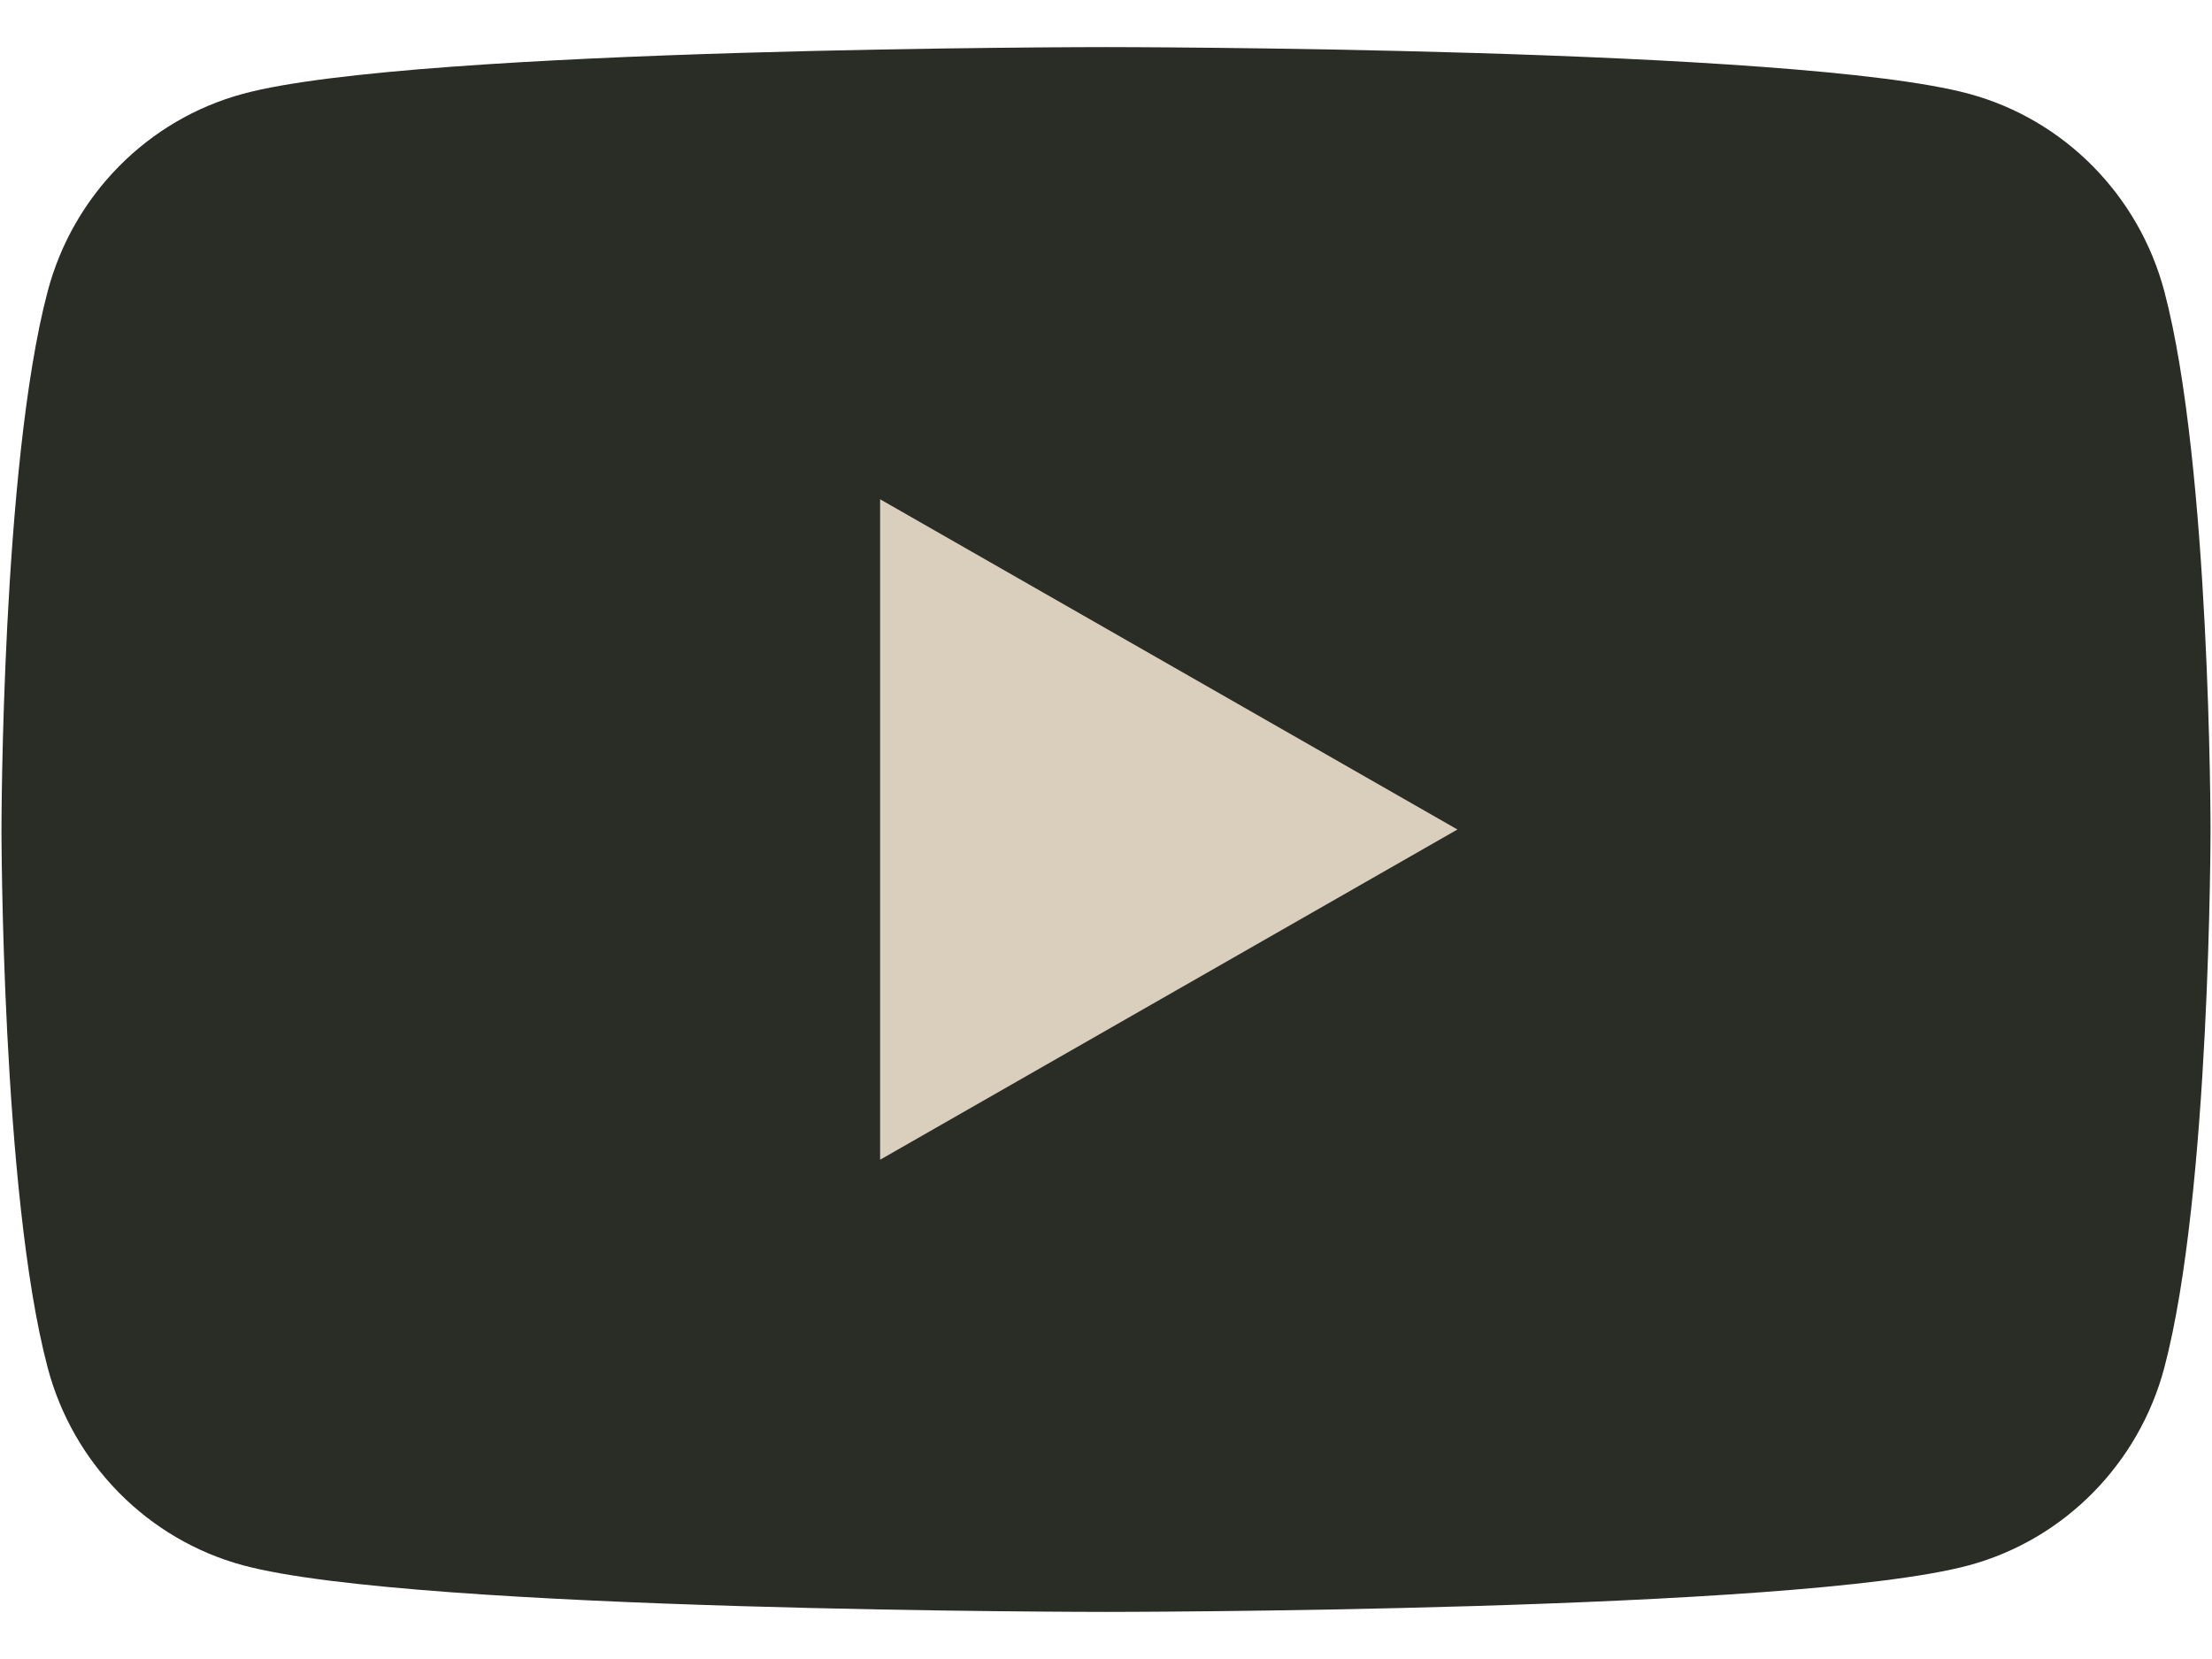 <svg width="24" height="18" viewBox="0 0 24 18" fill="none" xmlns="http://www.w3.org/2000/svg">
<g id="YouTube-Icon-Almost-Black-Logo.wine 1" clip-path="url(#clip0_1003_249)">
<path id="Vector" d="M23.483 3.162C23.207 2.118 22.395 1.297 21.364 1.018C19.495 0.511 12 0.511 12 0.511C12 0.511 4.505 0.511 2.636 1.018C1.604 1.297 0.792 2.118 0.517 3.162C0.016 5.054 0.016 9 0.016 9C0.016 9 0.016 12.947 0.517 14.838C0.792 15.882 1.604 16.704 2.636 16.983C4.505 17.489 12 17.489 12 17.489C12 17.489 19.495 17.489 21.364 16.983C22.395 16.704 23.207 15.882 23.483 14.838C23.984 12.947 23.984 9 23.984 9C23.984 9 23.984 5.054 23.483 3.162Z" fill="#2A2C26"/>
<path id="Vector_2" d="M9.549 12.583L15.813 9L9.549 5.417V12.583Z" fill="#DACEBC"/>
</g>
<defs>
<clipPath id="clip0_1003_249">
<rect width="24" height="17" fill="white" transform="translate(0 0.5)"/>
</clipPath>
</defs>
</svg>
